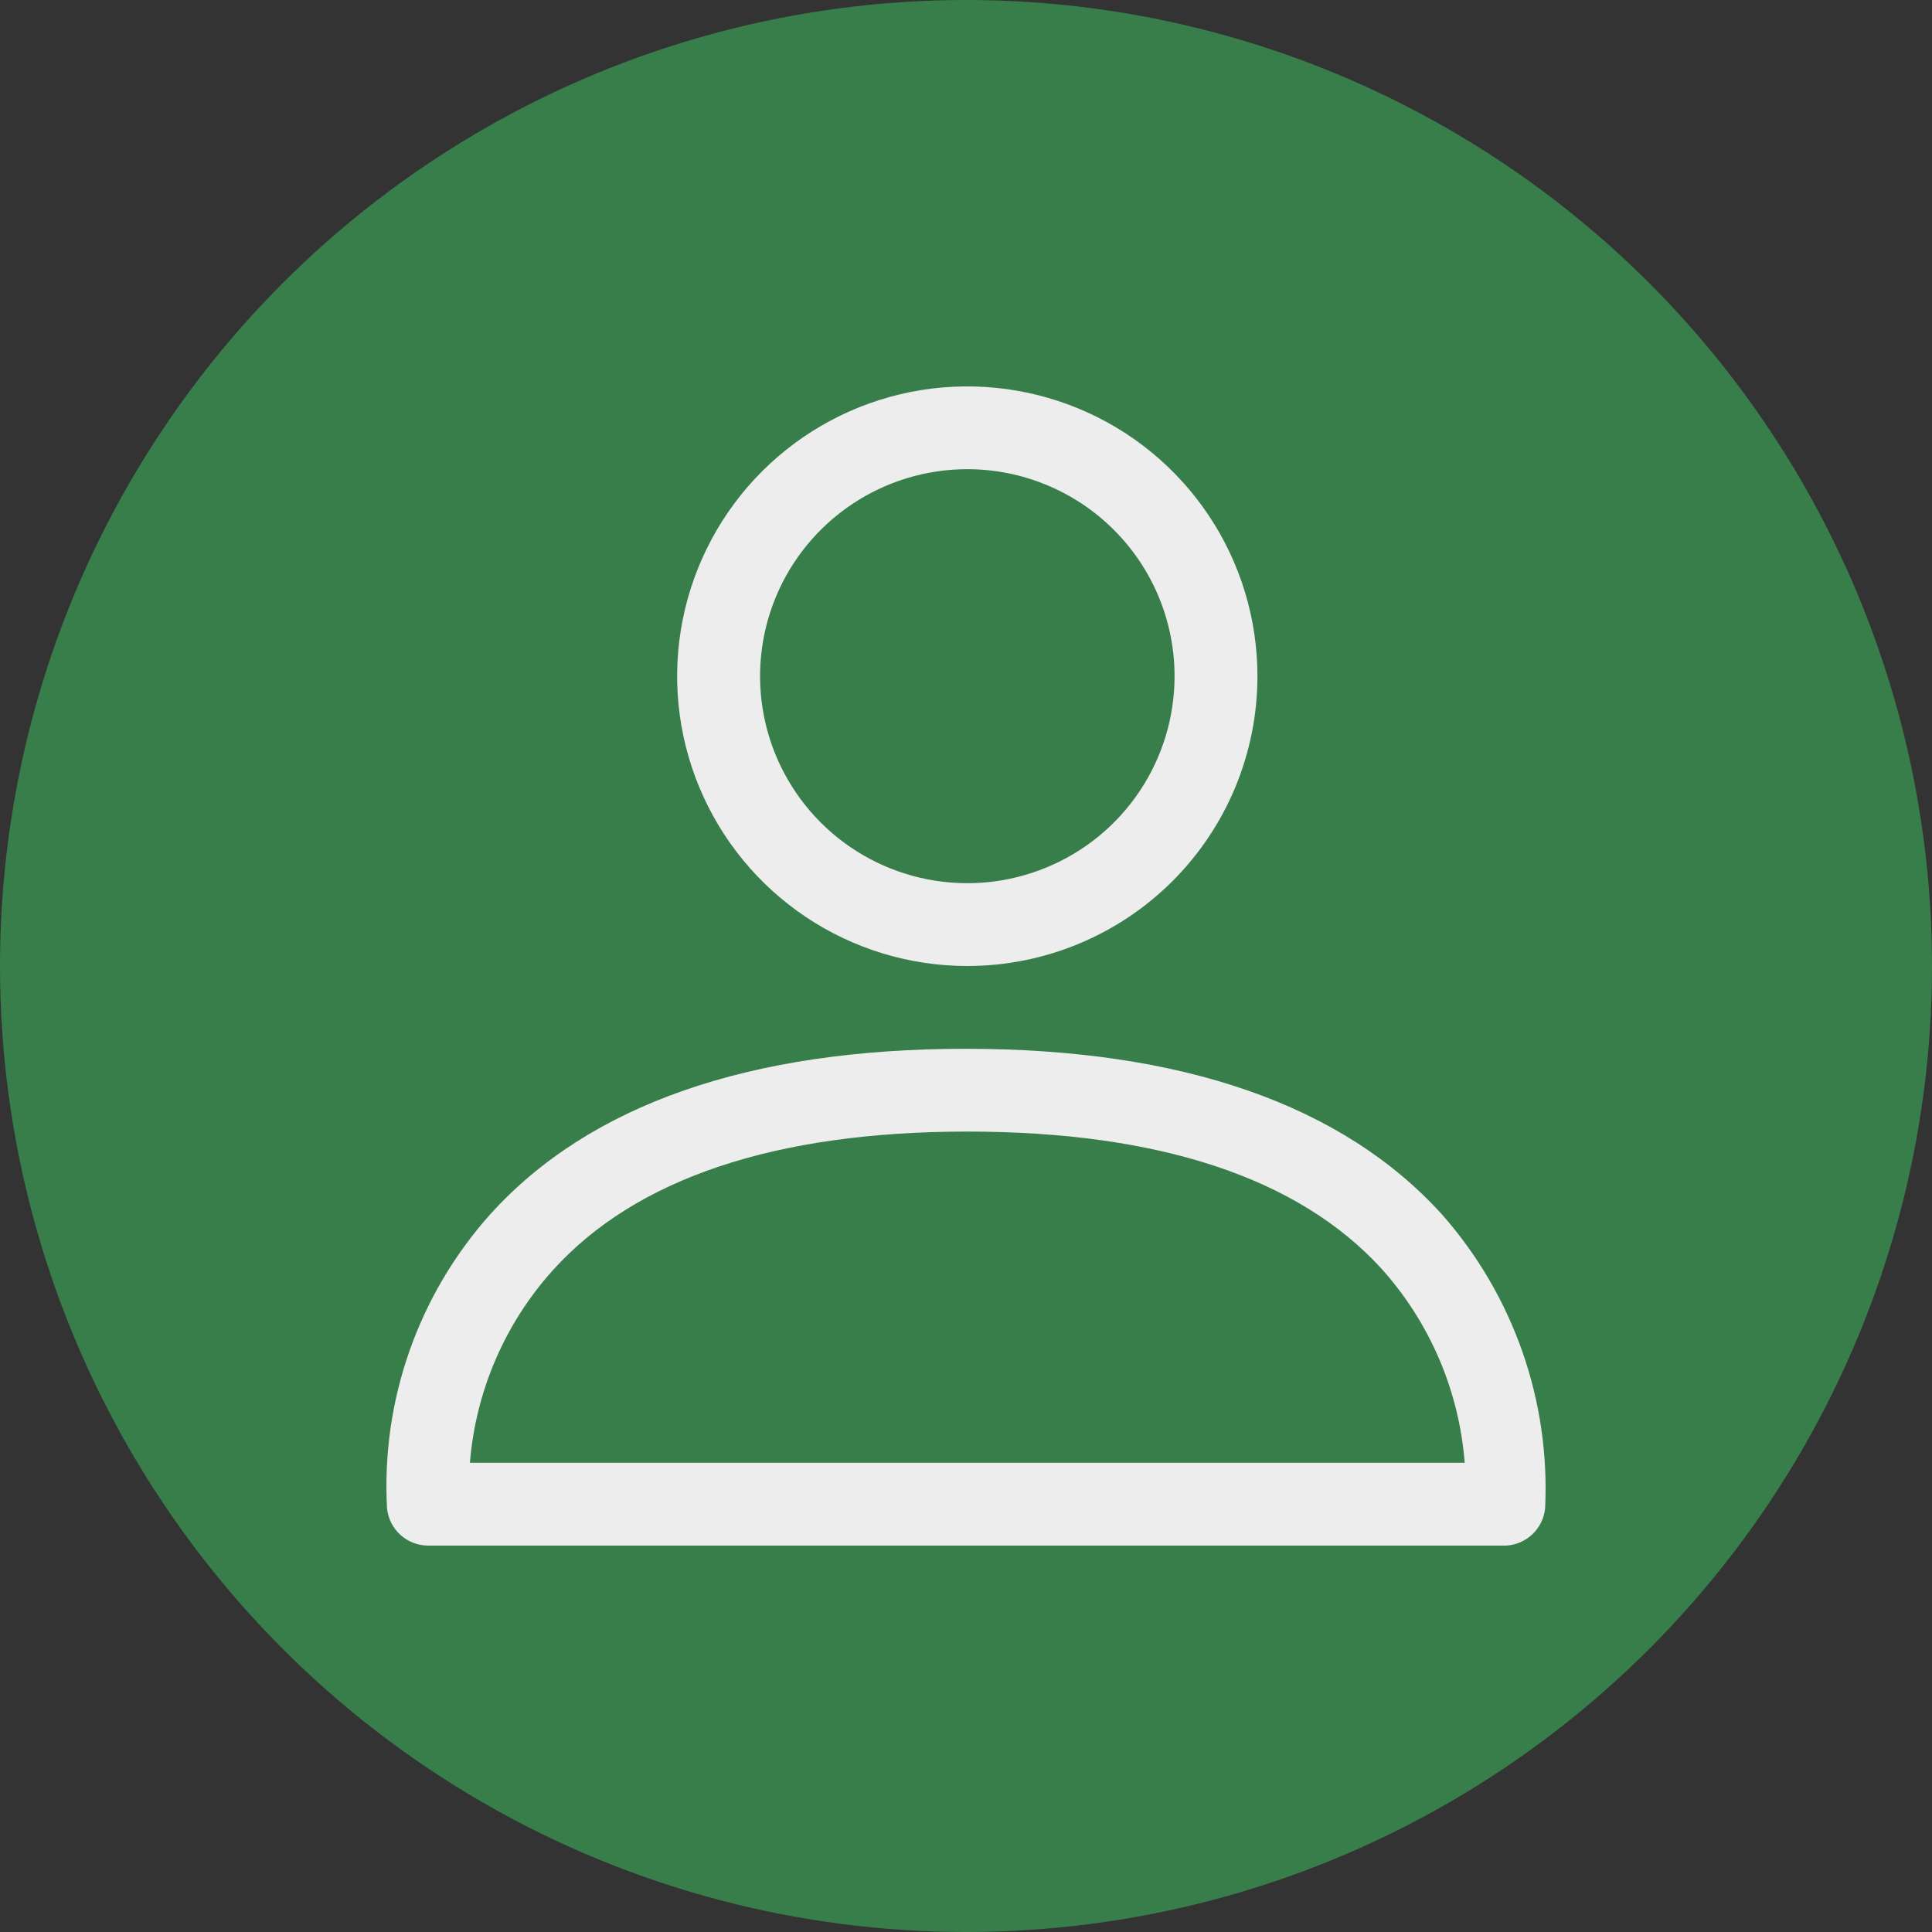 <svg width="40" height="40" viewBox="0 0 40 40" fill="none" xmlns="http://www.w3.org/2000/svg">
<rect x="0" y="0" width="40" height="40" fill="#333333" stroke="none"/>
<circle cx="20" cy="20" r="20" fill="#387E4B"/>
<path d="M20.027 20C18.839 20 17.677 19.648 16.69 18.989C15.702 18.329 14.932 17.392 14.477 16.296C14.022 15.2 13.903 13.993 14.135 12.829C14.367 11.666 14.939 10.597 15.779 9.757C16.619 8.918 17.69 8.347 18.855 8.115C20.02 7.884 21.228 8.003 22.326 8.457C23.424 8.911 24.362 9.68 25.022 10.667C25.682 11.653 26.034 12.813 26.034 14C26.034 15.591 25.401 17.117 24.275 18.243C23.148 19.368 21.62 20 20.027 20ZM20.027 9.714C19.178 9.714 18.349 9.966 17.643 10.437C16.938 10.908 16.387 11.577 16.063 12.36C15.738 13.143 15.653 14.005 15.819 14.836C15.984 15.667 16.393 16.431 16.993 17.03C17.593 17.63 18.358 18.038 19.19 18.203C20.022 18.369 20.885 18.284 21.669 17.959C22.453 17.635 23.123 17.086 23.595 16.381C24.066 15.676 24.318 14.848 24.318 14C24.318 12.863 23.866 11.773 23.061 10.97C22.256 10.166 21.165 9.714 20.027 9.714Z" fill="#EDEDED"/>
<path d="M31.183 32H8.871C8.657 32.001 8.451 31.922 8.292 31.78C8.134 31.637 8.034 31.44 8.013 31.228C7.891 28.997 8.659 26.809 10.149 25.142C12.2 22.871 15.513 21.714 19.993 21.714C24.472 21.714 27.794 22.871 29.853 25.142C31.331 26.816 32.098 28.999 31.99 31.228C31.97 31.432 31.877 31.621 31.729 31.763C31.581 31.904 31.388 31.988 31.183 32ZM9.729 30.285H30.325C30.209 28.796 29.606 27.387 28.609 26.274C26.892 24.388 24 23.428 20.027 23.428C16.054 23.428 13.162 24.397 11.445 26.3C10.451 27.404 9.849 28.805 9.729 30.285Z" fill="#EDEDED"/>
</svg>
